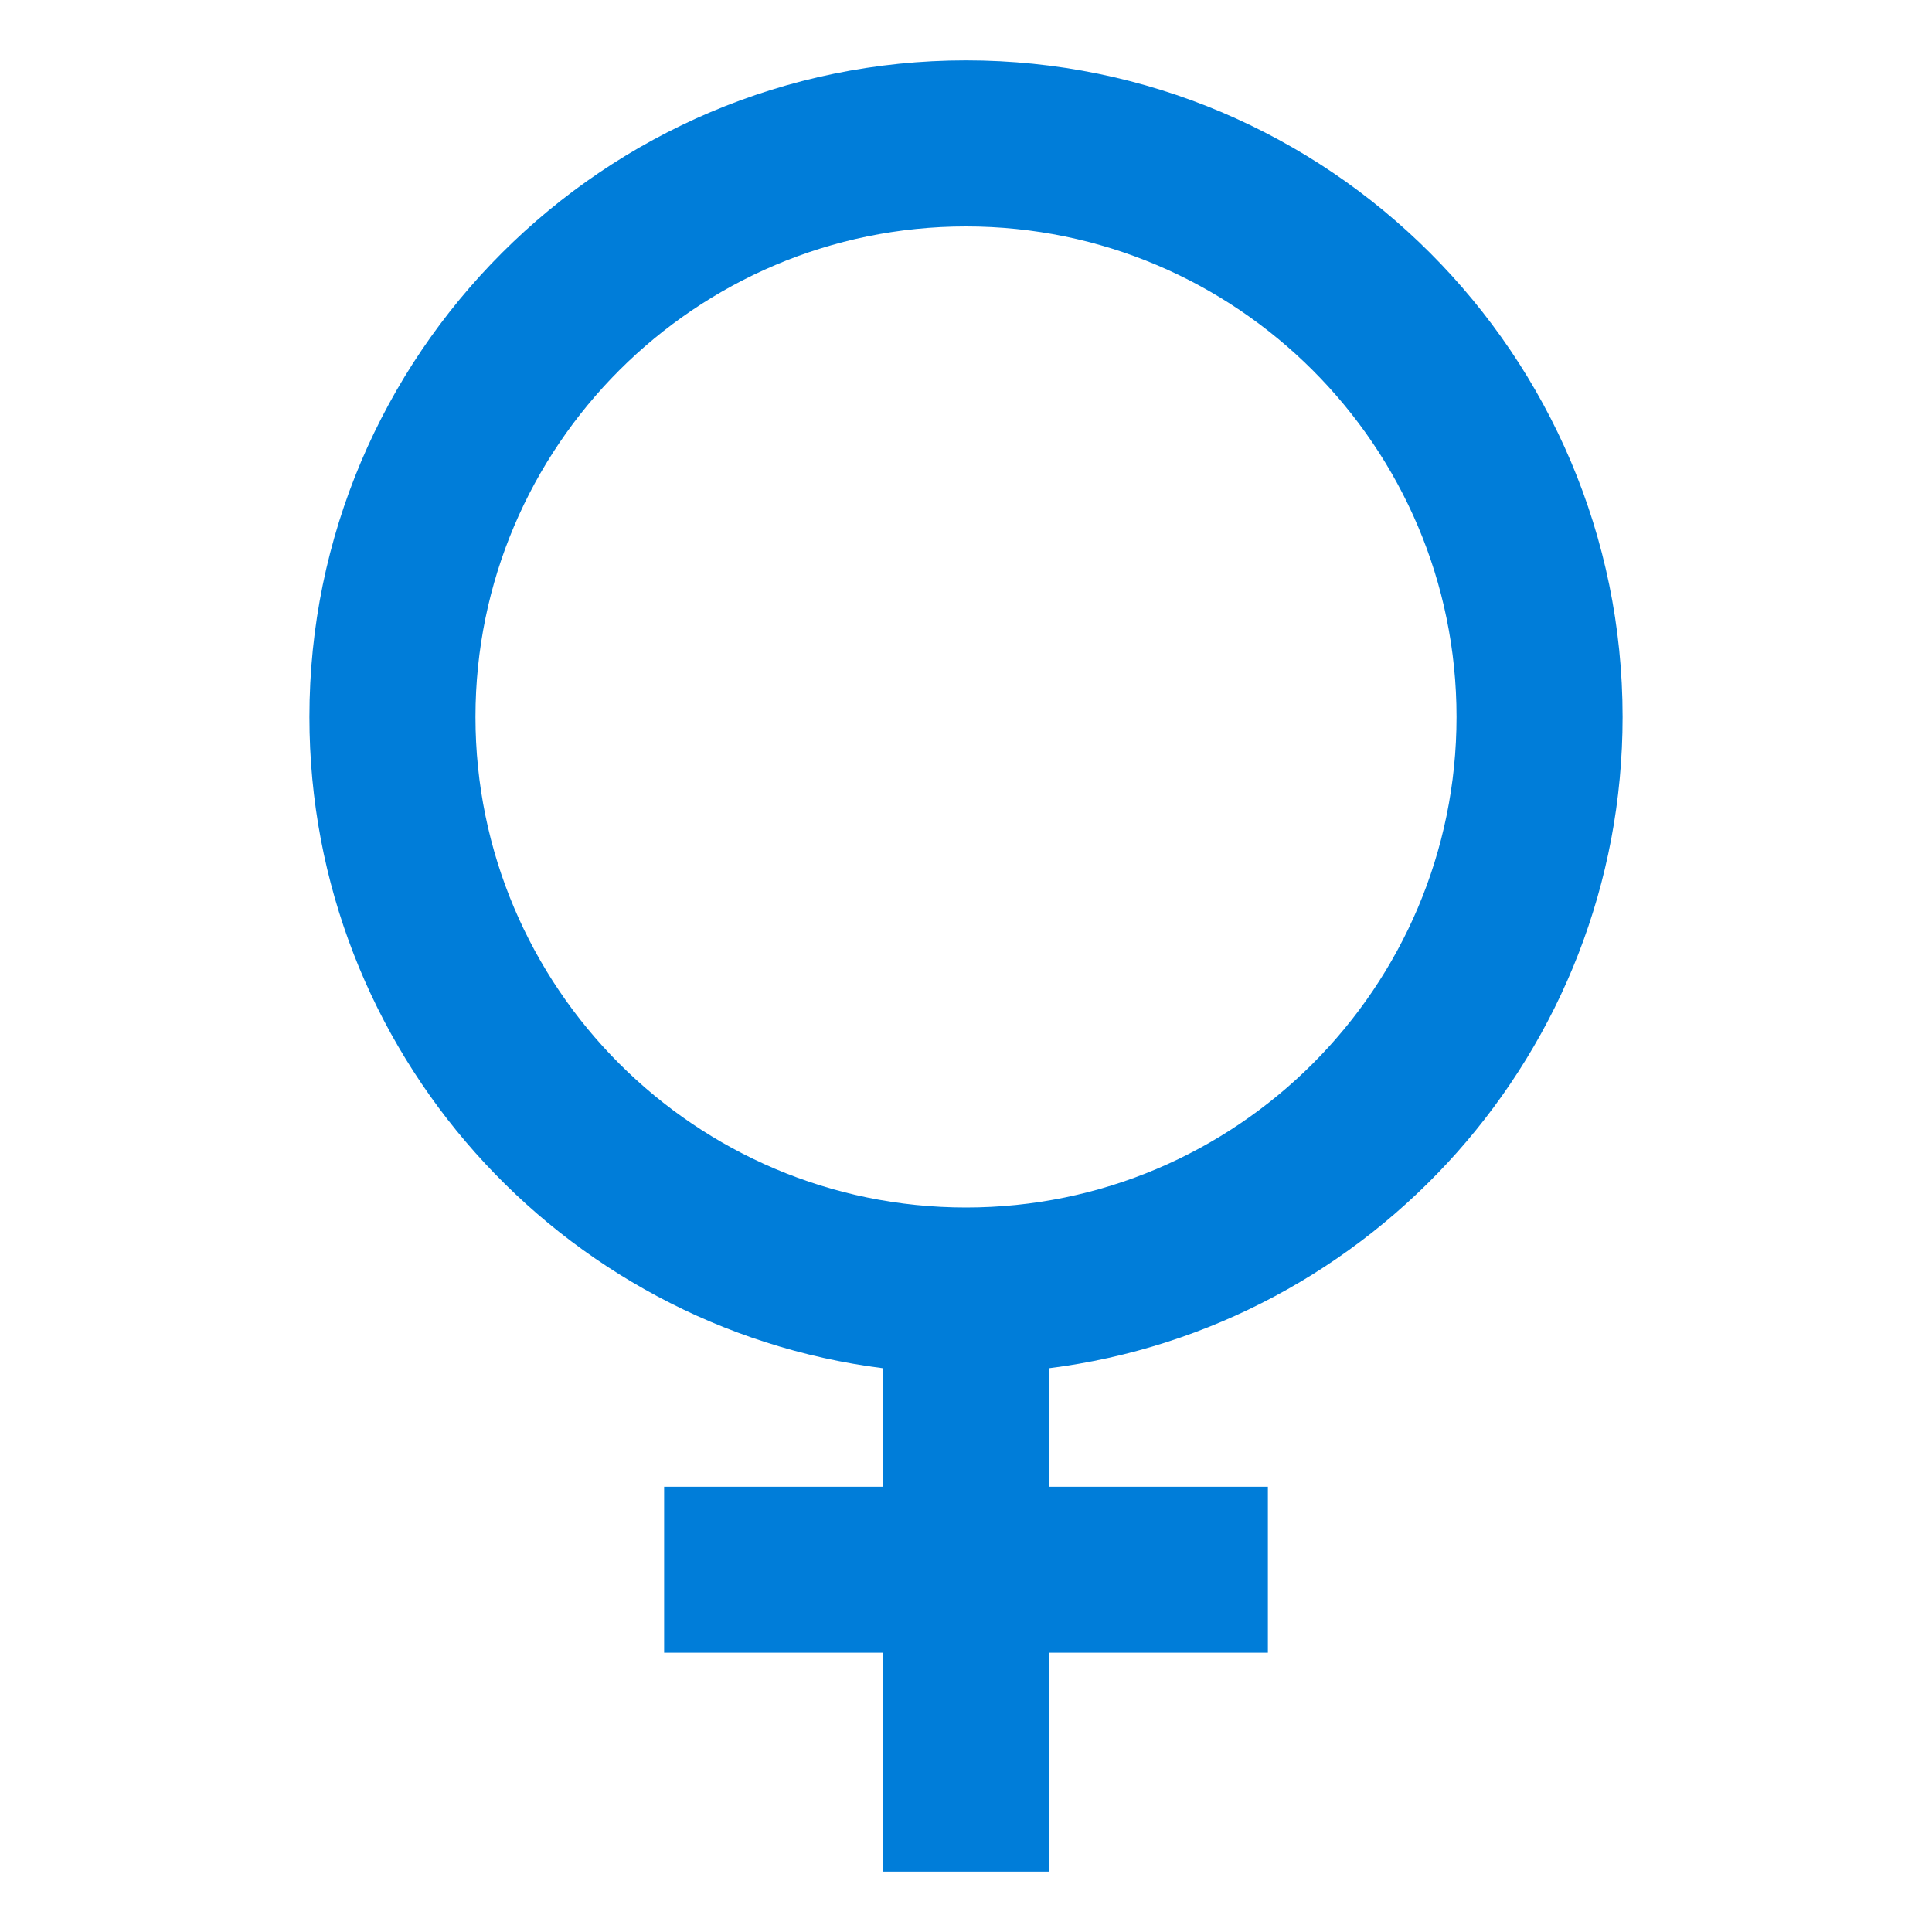 <svg width="20" height="20" viewBox="0 0 20 20" fill="none" xmlns="http://www.w3.org/2000/svg">
    <path d="M16.797 7.422C16.797 3.674 13.748 0.625 10 0.625C6.252 0.625 3.203 3.674 3.203 7.422C3.203 10.879 5.797 13.741 9.141 14.164V15.391H6.875V17.109H9.141V19.375H10.859V17.109H13.125V15.391H10.859V14.164C14.203 13.741 16.797 10.879 16.797 7.422ZM4.922 7.422C4.922 4.622 7.2 2.344 10 2.344C12.8 2.344 15.078 4.622 15.078 7.422C15.078 10.222 12.8 12.5 10 12.5C7.2 12.5 4.922 10.222 4.922 7.422Z" fill="#007DD9"/>
</svg>
